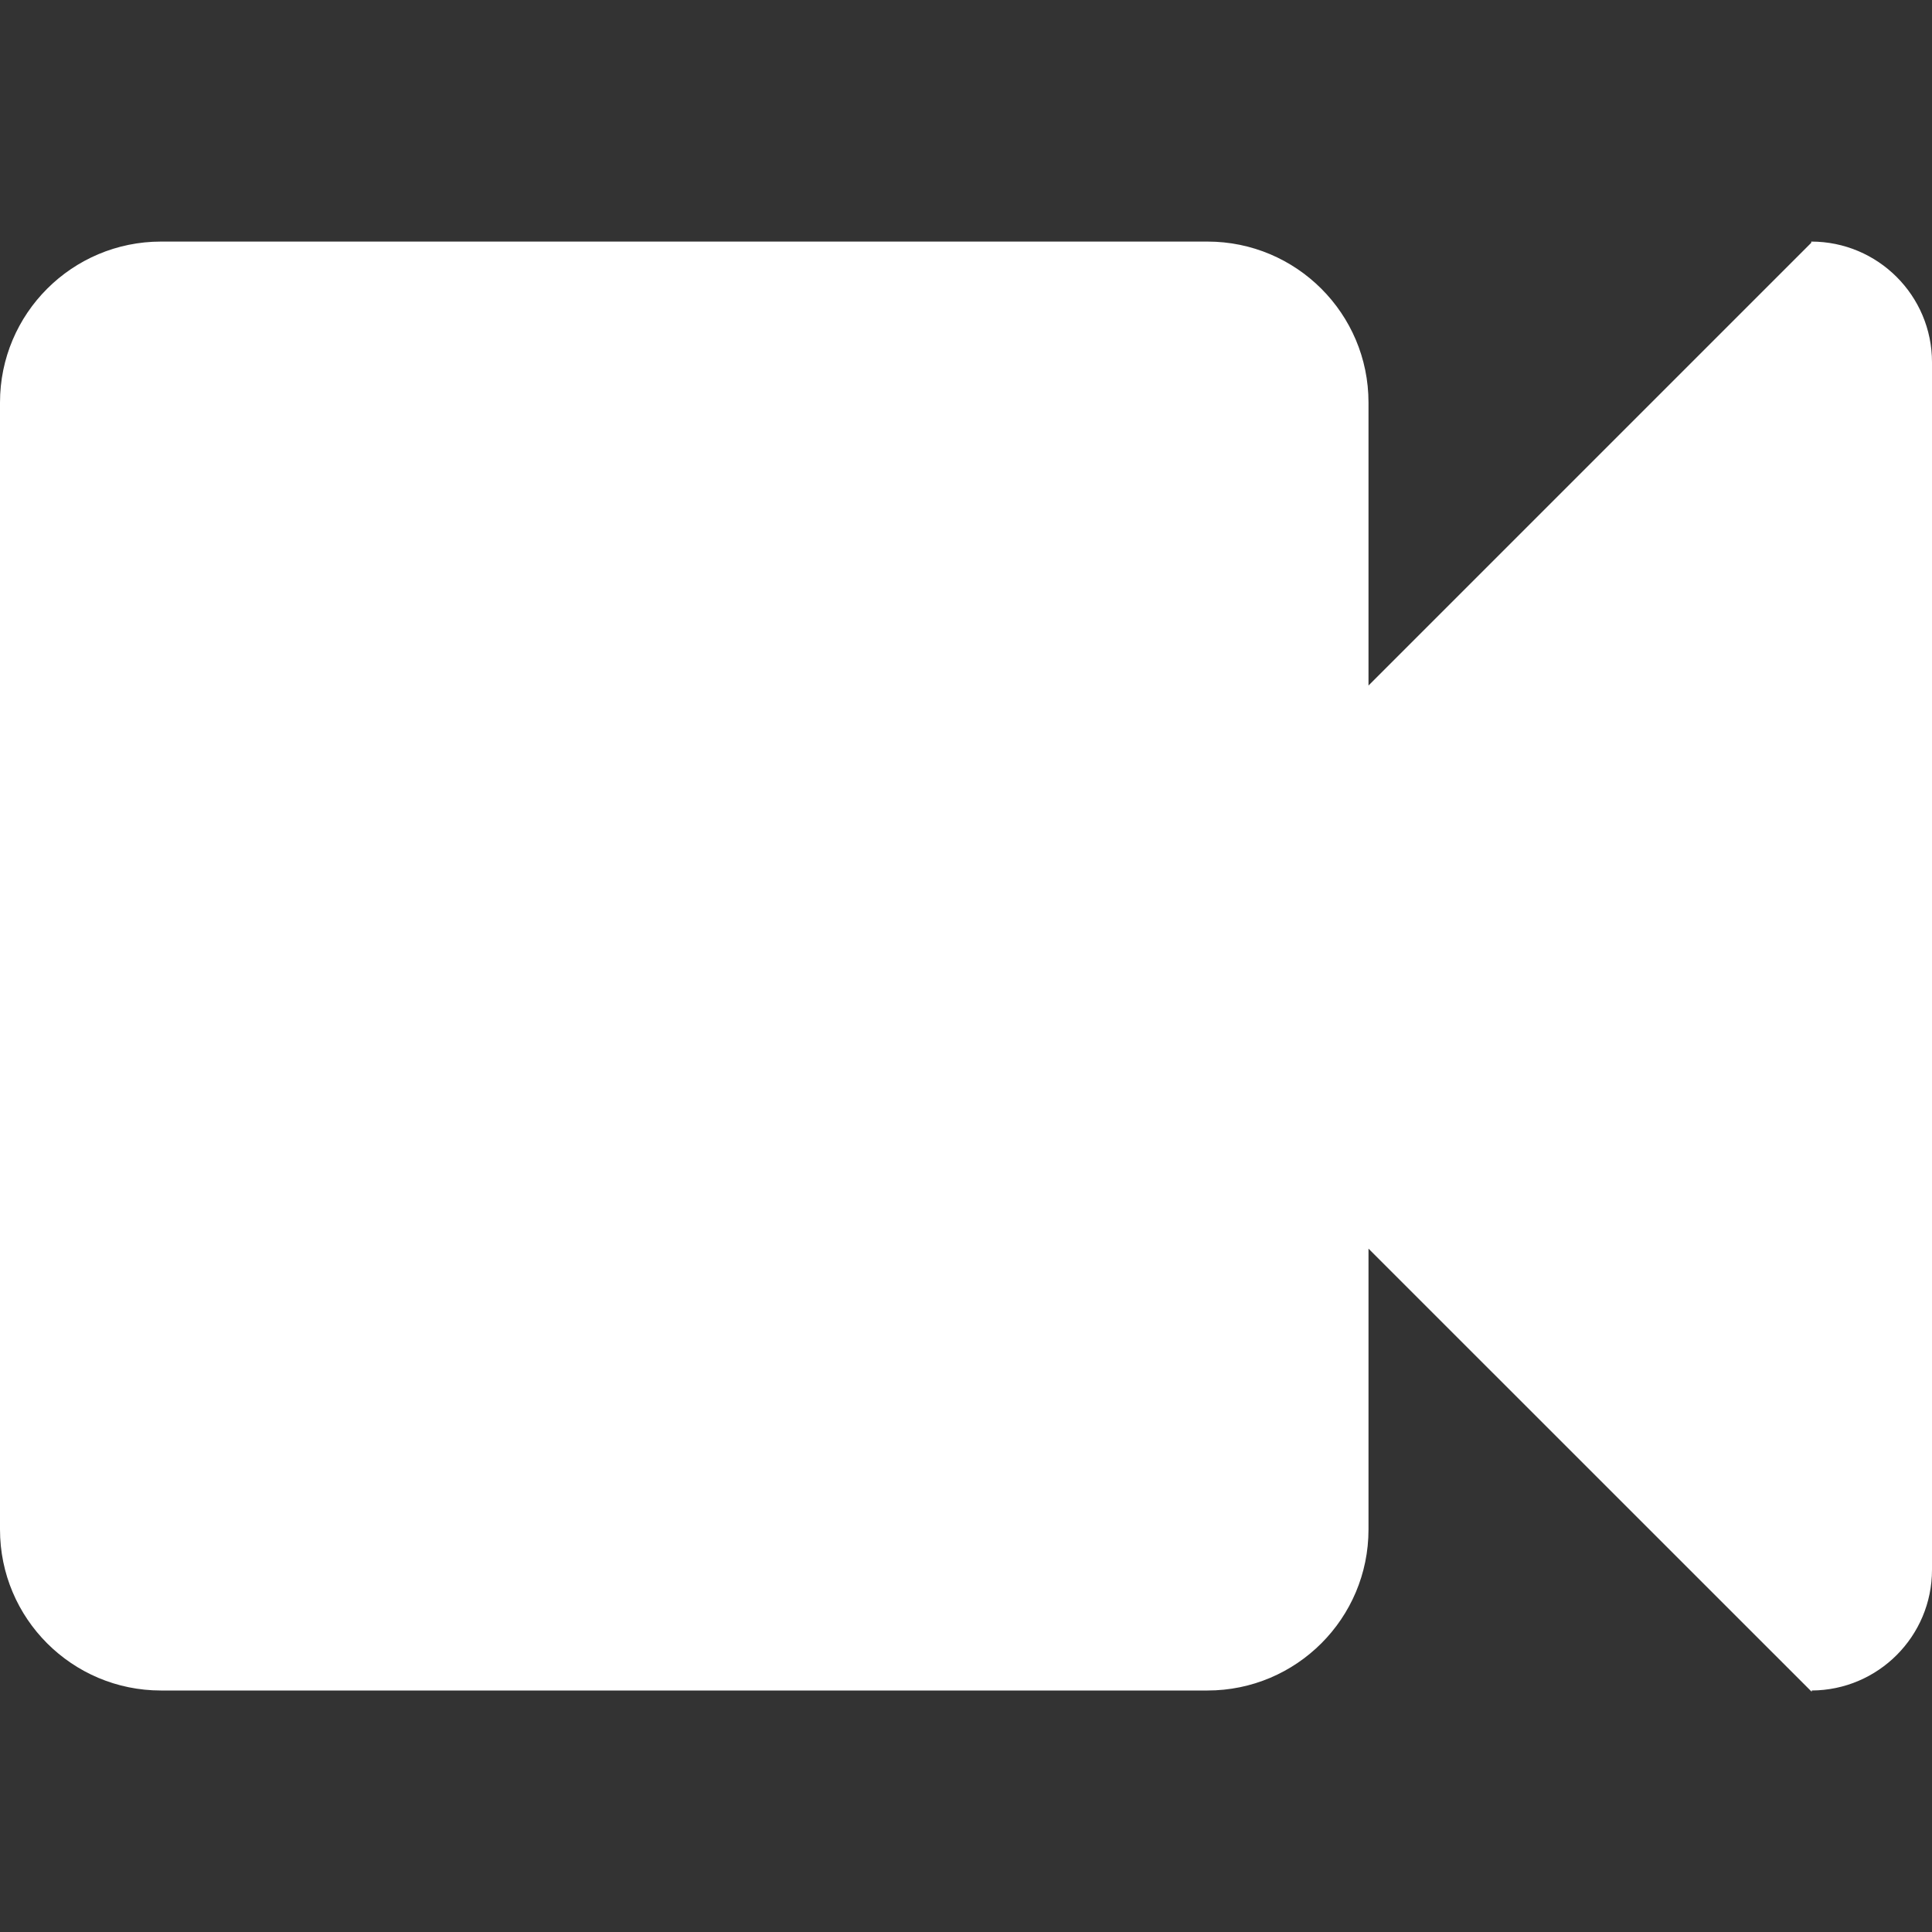 <svg width="24" height="24" xmlns="http://www.w3.org/2000/svg">

 <rect width="100%" height="100%" fill="#333333" stroke="none"/>

 <g>
  <title>background</title>
  <rect fill="none" id="canvas_background" height="402" width="582" y="-1" x="-1"/>
 </g>
 <g>
  <title>Layer 1</title>
  <path fill="#ffffff" id="svg_1" fill-rule="evenodd" d="m22.506,21l0,0.016l-5.506,-5.505l0,3.489c0,1.105 -0.896,2 -2,2l-1.5,0l-10.5,0l-1,0c-1.104,0 -2,-0.895 -2,-2l0,-1l0,0l0,-12l0,0l0,-1c0,-1.104 0.896,-1.999 2,-1.999l1,0l0,0l10.5,0l0,0l1.5,0c1.104,0 2,0.895 2,1.999l0,3.516l5.5,-5.5l0,-0.015c0.828,0 1.5,0.671 1.5,1.499l0,15c0,0.827 -0.669,1.496 -1.494,1.5z" clip-rule="evenodd"/>
 </g>
</svg>
